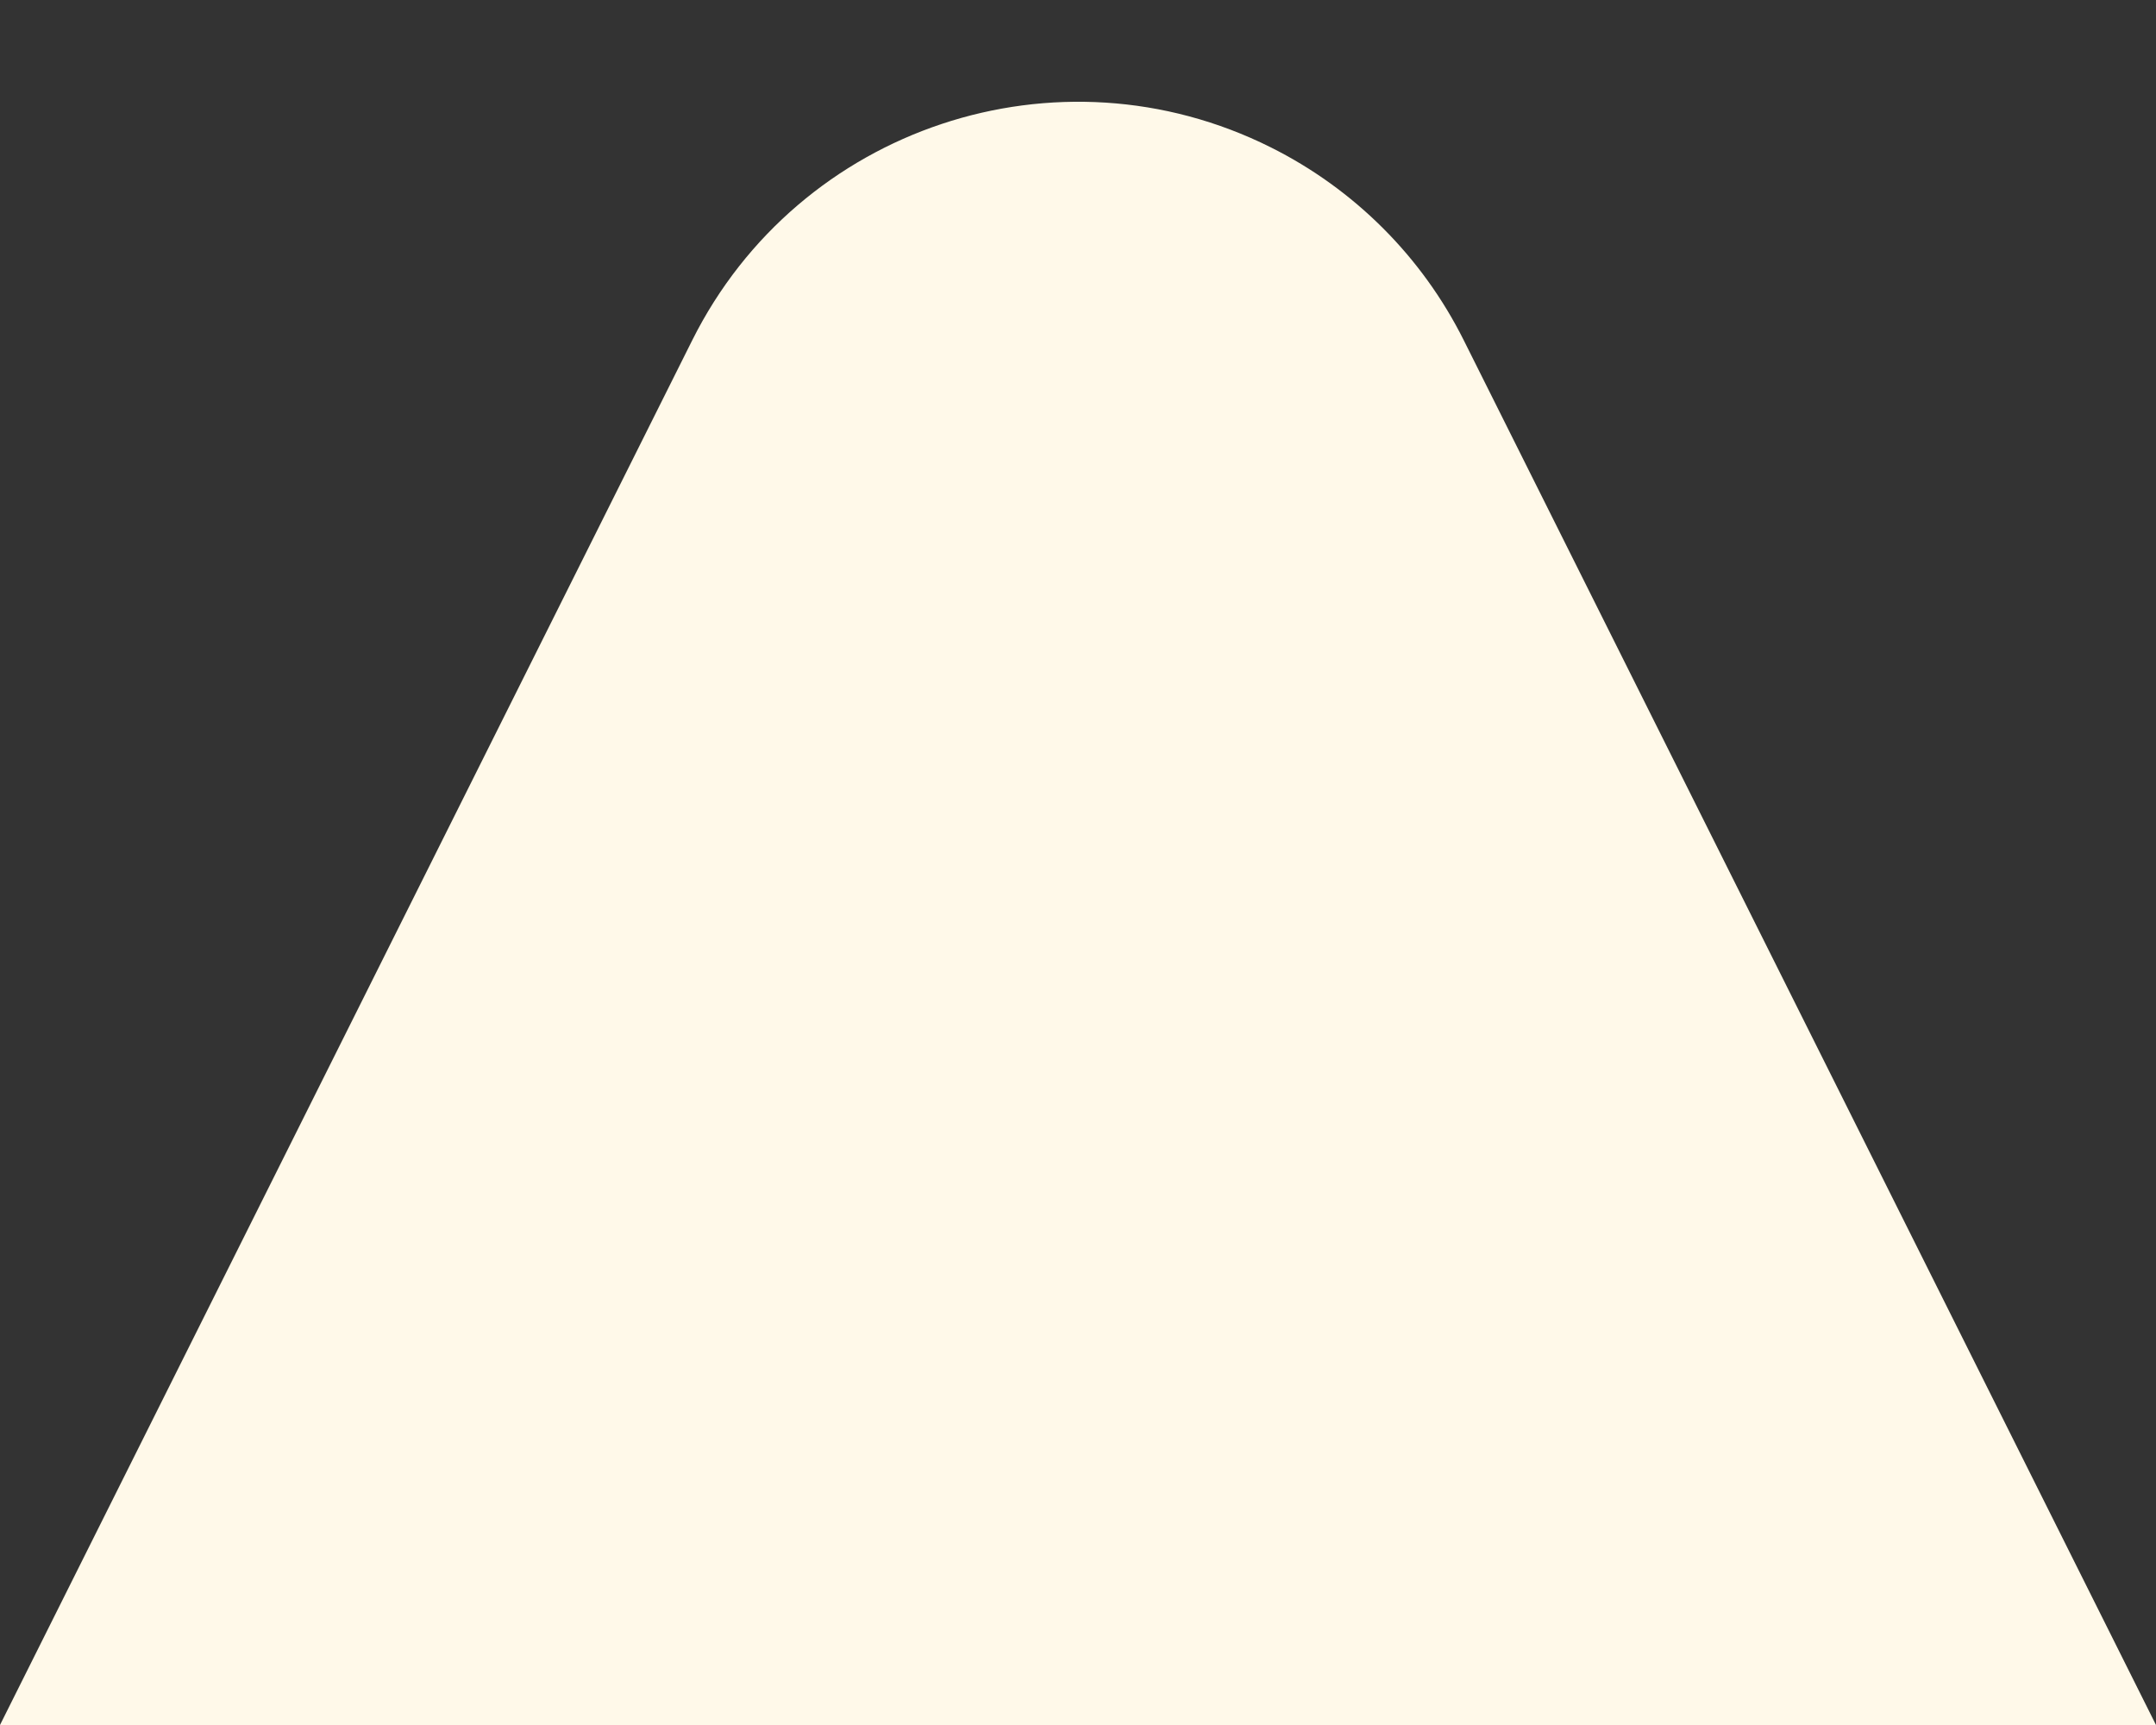 <?xml version="1.0" encoding="UTF-8"?>
<svg width="20px" height="16px" viewBox="0 0 20 16" version="1.1" xmlns="http://www.w3.org/2000/svg" xmlns:xlink="http://www.w3.org/1999/xlink">
    <rect x="0" y="0" width="20" height="16" fill="#333333" stroke="none"/>
    <!-- Generator: Sketch 52.4 (67378) - http://www.bohemiancoding.com/sketch -->
    <title>Triangle</title>
    <desc>Created with Sketch.</desc>
    <g id="Page-1" stroke="none" stroke-width="1" fill="none" fill-rule="evenodd">
        <path d="M13.578,3.155 L20,16 L0,16 L6.422,3.155 C7.41,1.18 9.813,0.379 11.789,1.367 C12.563,1.754 13.191,2.381 13.578,3.155 Z" id="Triangle" fill="#FFF9E9" fill-rule="nonzero"></path>
    </g>
</svg>